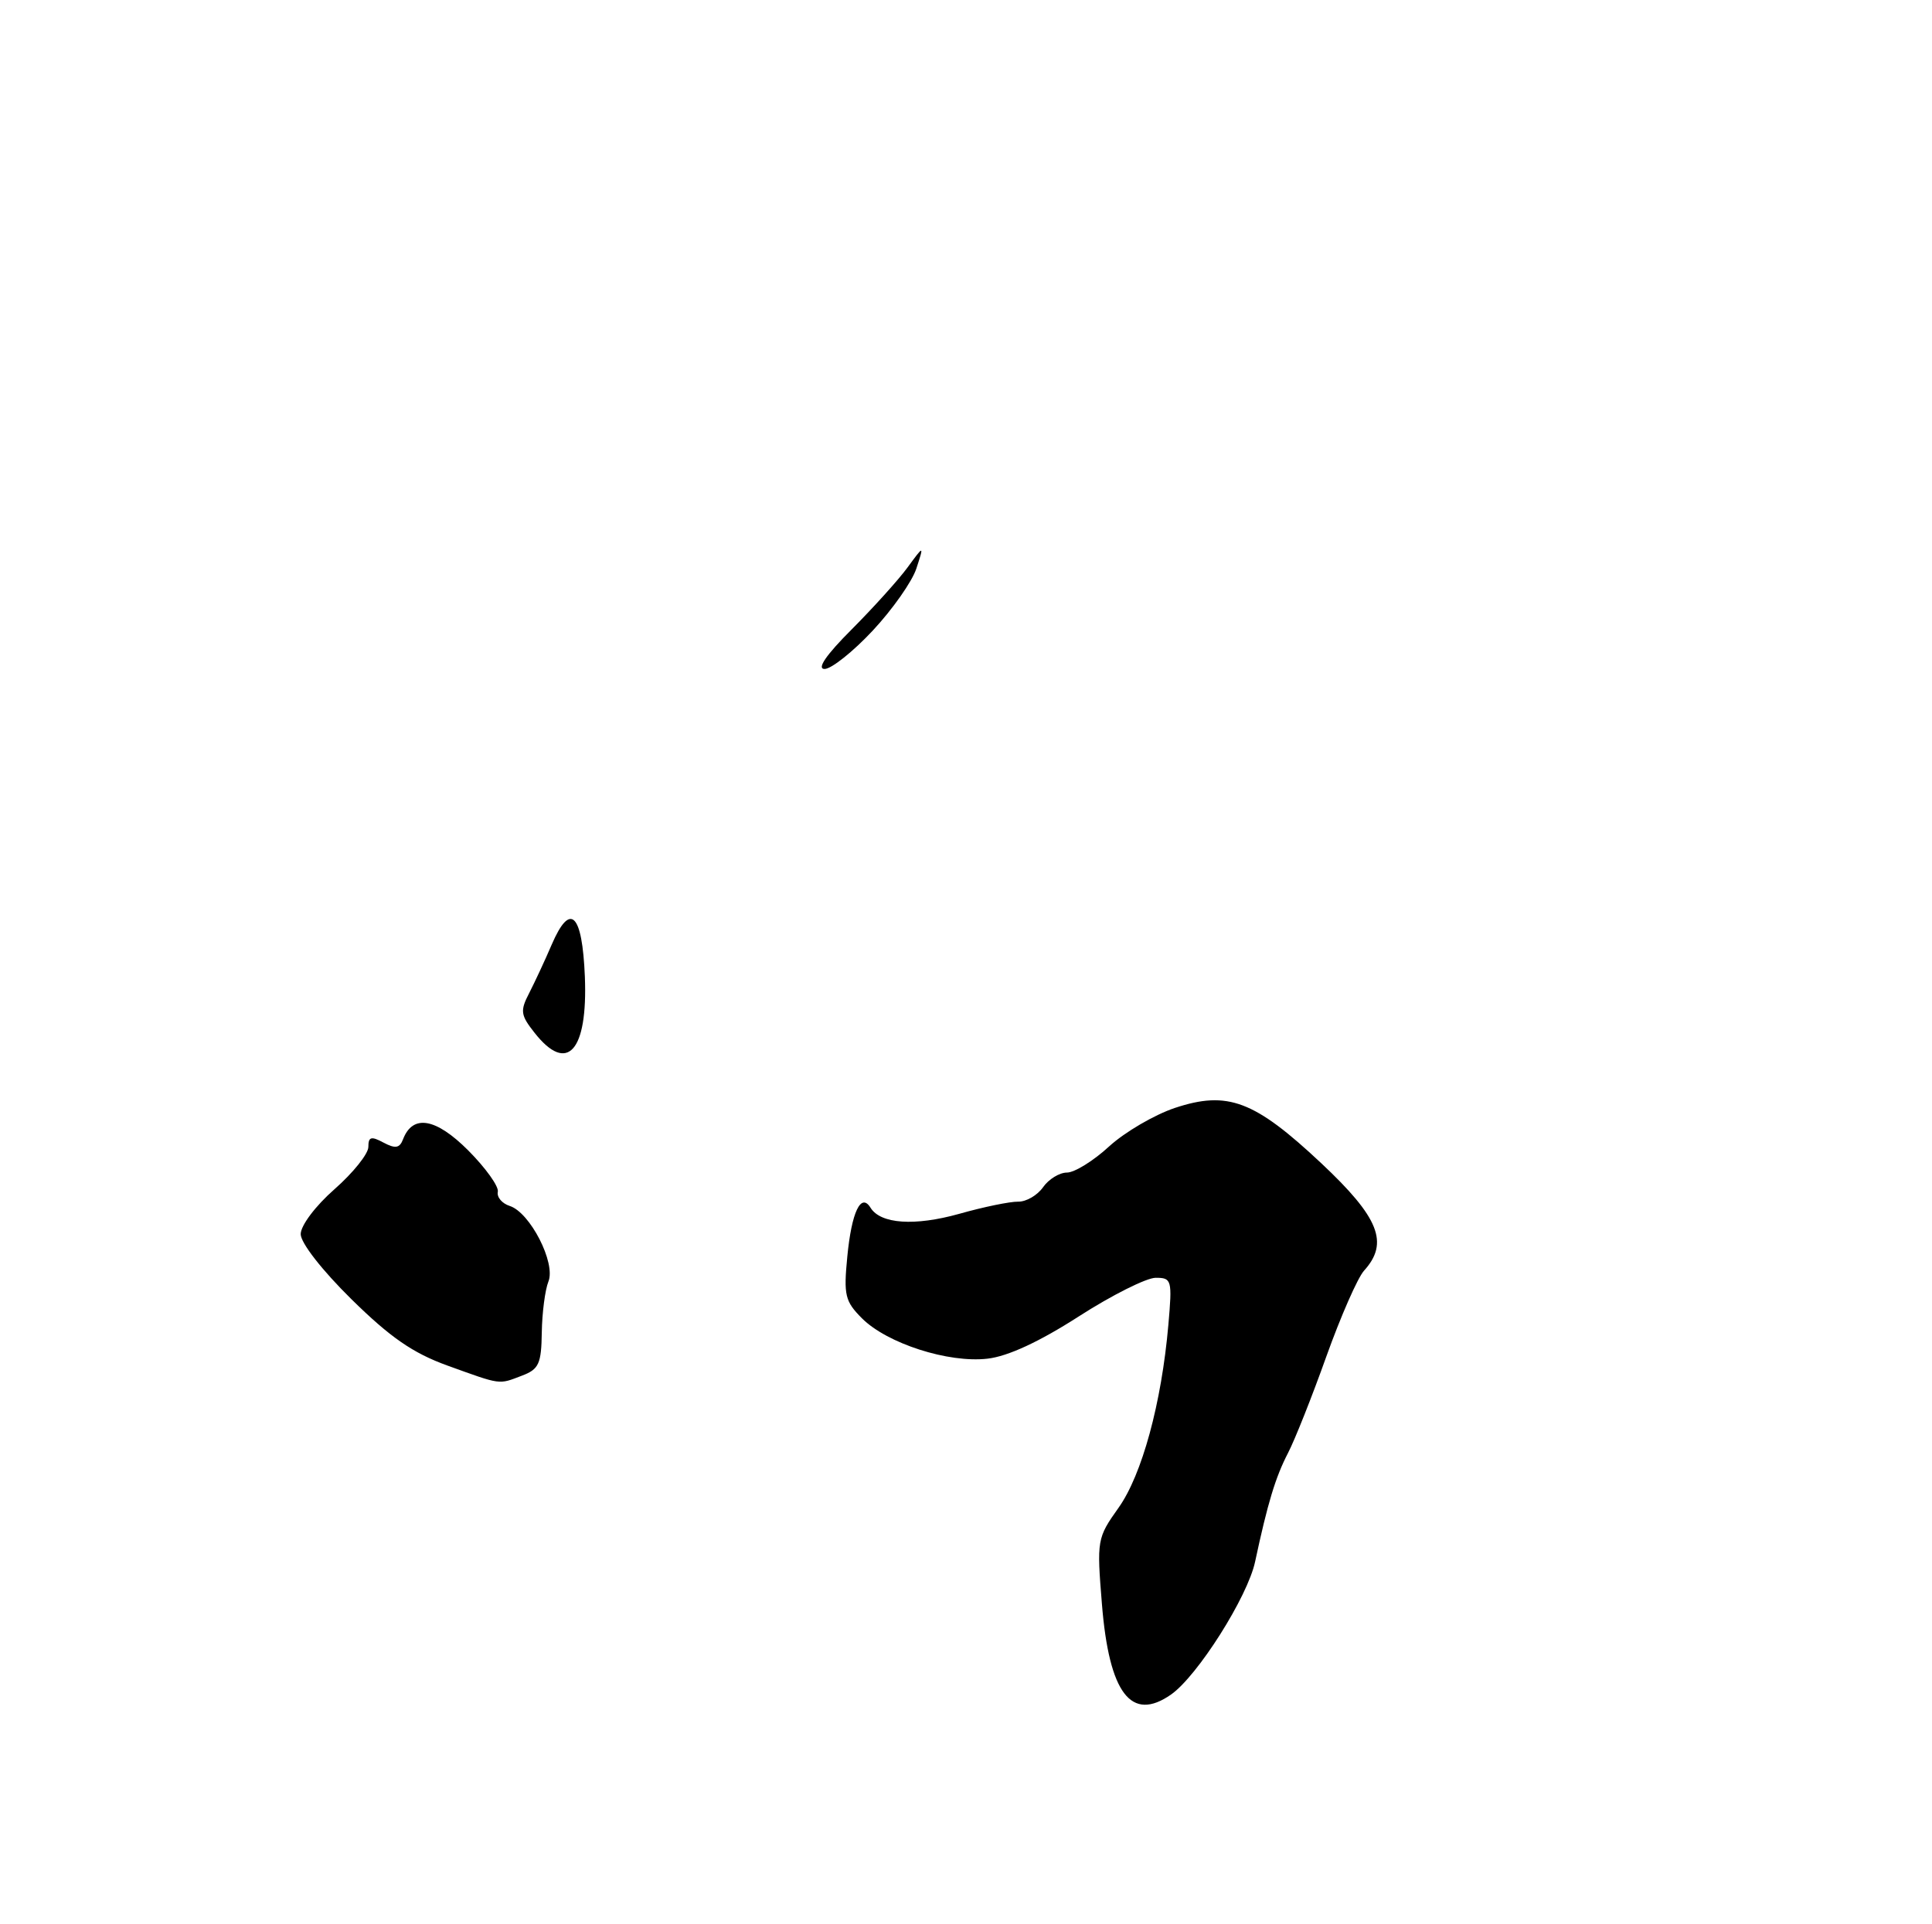 <?xml version="1.0" encoding="UTF-8" standalone="no"?>
<!DOCTYPE svg PUBLIC "-//W3C//DTD SVG 1.1//EN" "http://www.w3.org/Graphics/SVG/1.1/DTD/svg11.dtd" >
<svg xmlns="http://www.w3.org/2000/svg" xmlns:xlink="http://www.w3.org/1999/xlink" version="1.1" viewBox="0 0 257 256">
 <g >
 <path fill="currentColor"
d=" M 155.78 225.44 C 159.30 222.97 165.97 212.44 166.96 207.76 C 168.62 200.00 169.66 196.54 171.33 193.32 C 172.24 191.57 174.54 185.78 176.44 180.45 C 178.35 175.12 180.60 169.99 181.45 169.05 C 184.80 165.35 183.46 161.99 175.75 154.75 C 166.87 146.42 163.31 145.07 156.29 147.40 C 153.57 148.31 149.63 150.61 147.54 152.52 C 145.46 154.44 142.93 156.00 141.93 156.00 C 140.93 156.00 139.50 156.88 138.75 157.95 C 137.99 159.03 136.51 159.89 135.44 159.87 C 134.37 159.85 130.84 160.57 127.60 161.49 C 121.66 163.15 117.14 162.84 115.80 160.68 C 114.53 158.62 113.28 161.25 112.71 167.19 C 112.21 172.32 112.41 173.13 114.66 175.39 C 118.01 178.74 126.16 181.36 131.36 180.76 C 134.07 180.45 138.26 178.51 143.50 175.14 C 147.90 172.31 152.51 170.00 153.73 170.00 C 155.87 170.00 155.94 170.28 155.42 176.25 C 154.51 186.69 151.91 196.21 148.79 200.60 C 145.93 204.62 145.89 204.89 146.58 213.40 C 147.54 225.31 150.48 229.15 155.78 225.44 Z  M 116.11 83.88 C 118.73 81.07 121.34 77.36 121.90 75.63 C 122.92 72.50 122.92 72.50 120.72 75.50 C 119.51 77.15 116.16 80.86 113.28 83.75 C 109.87 87.16 108.62 89.00 109.69 89.00 C 110.59 89.00 113.48 86.70 116.11 83.88 Z  M 59.50 181.67 C 54.92 180.01 51.91 177.93 46.75 172.85 C 42.84 169.00 40.00 165.36 40.00 164.19 C 40.00 163.05 41.96 160.44 44.50 158.21 C 46.98 156.03 49.00 153.50 49.00 152.59 C 49.00 151.24 49.37 151.13 51.01 152.01 C 52.59 152.85 53.16 152.76 53.61 151.58 C 54.90 148.21 57.97 148.73 62.29 153.06 C 64.60 155.38 66.38 157.86 66.22 158.56 C 66.07 159.27 66.78 160.11 67.80 160.44 C 70.51 161.30 73.96 168.03 72.95 170.50 C 72.51 171.60 72.11 174.65 72.07 177.27 C 72.01 181.45 71.68 182.17 69.43 183.02 C 66.28 184.22 66.76 184.29 59.50 181.67 Z  M 71.09 137.38 C 69.25 135.05 69.17 134.48 70.39 132.13 C 71.13 130.68 72.49 127.78 73.39 125.67 C 75.86 119.94 77.45 121.48 77.80 129.92 C 78.20 139.88 75.45 142.94 71.09 137.38 Z "/>
</g>
</svg>